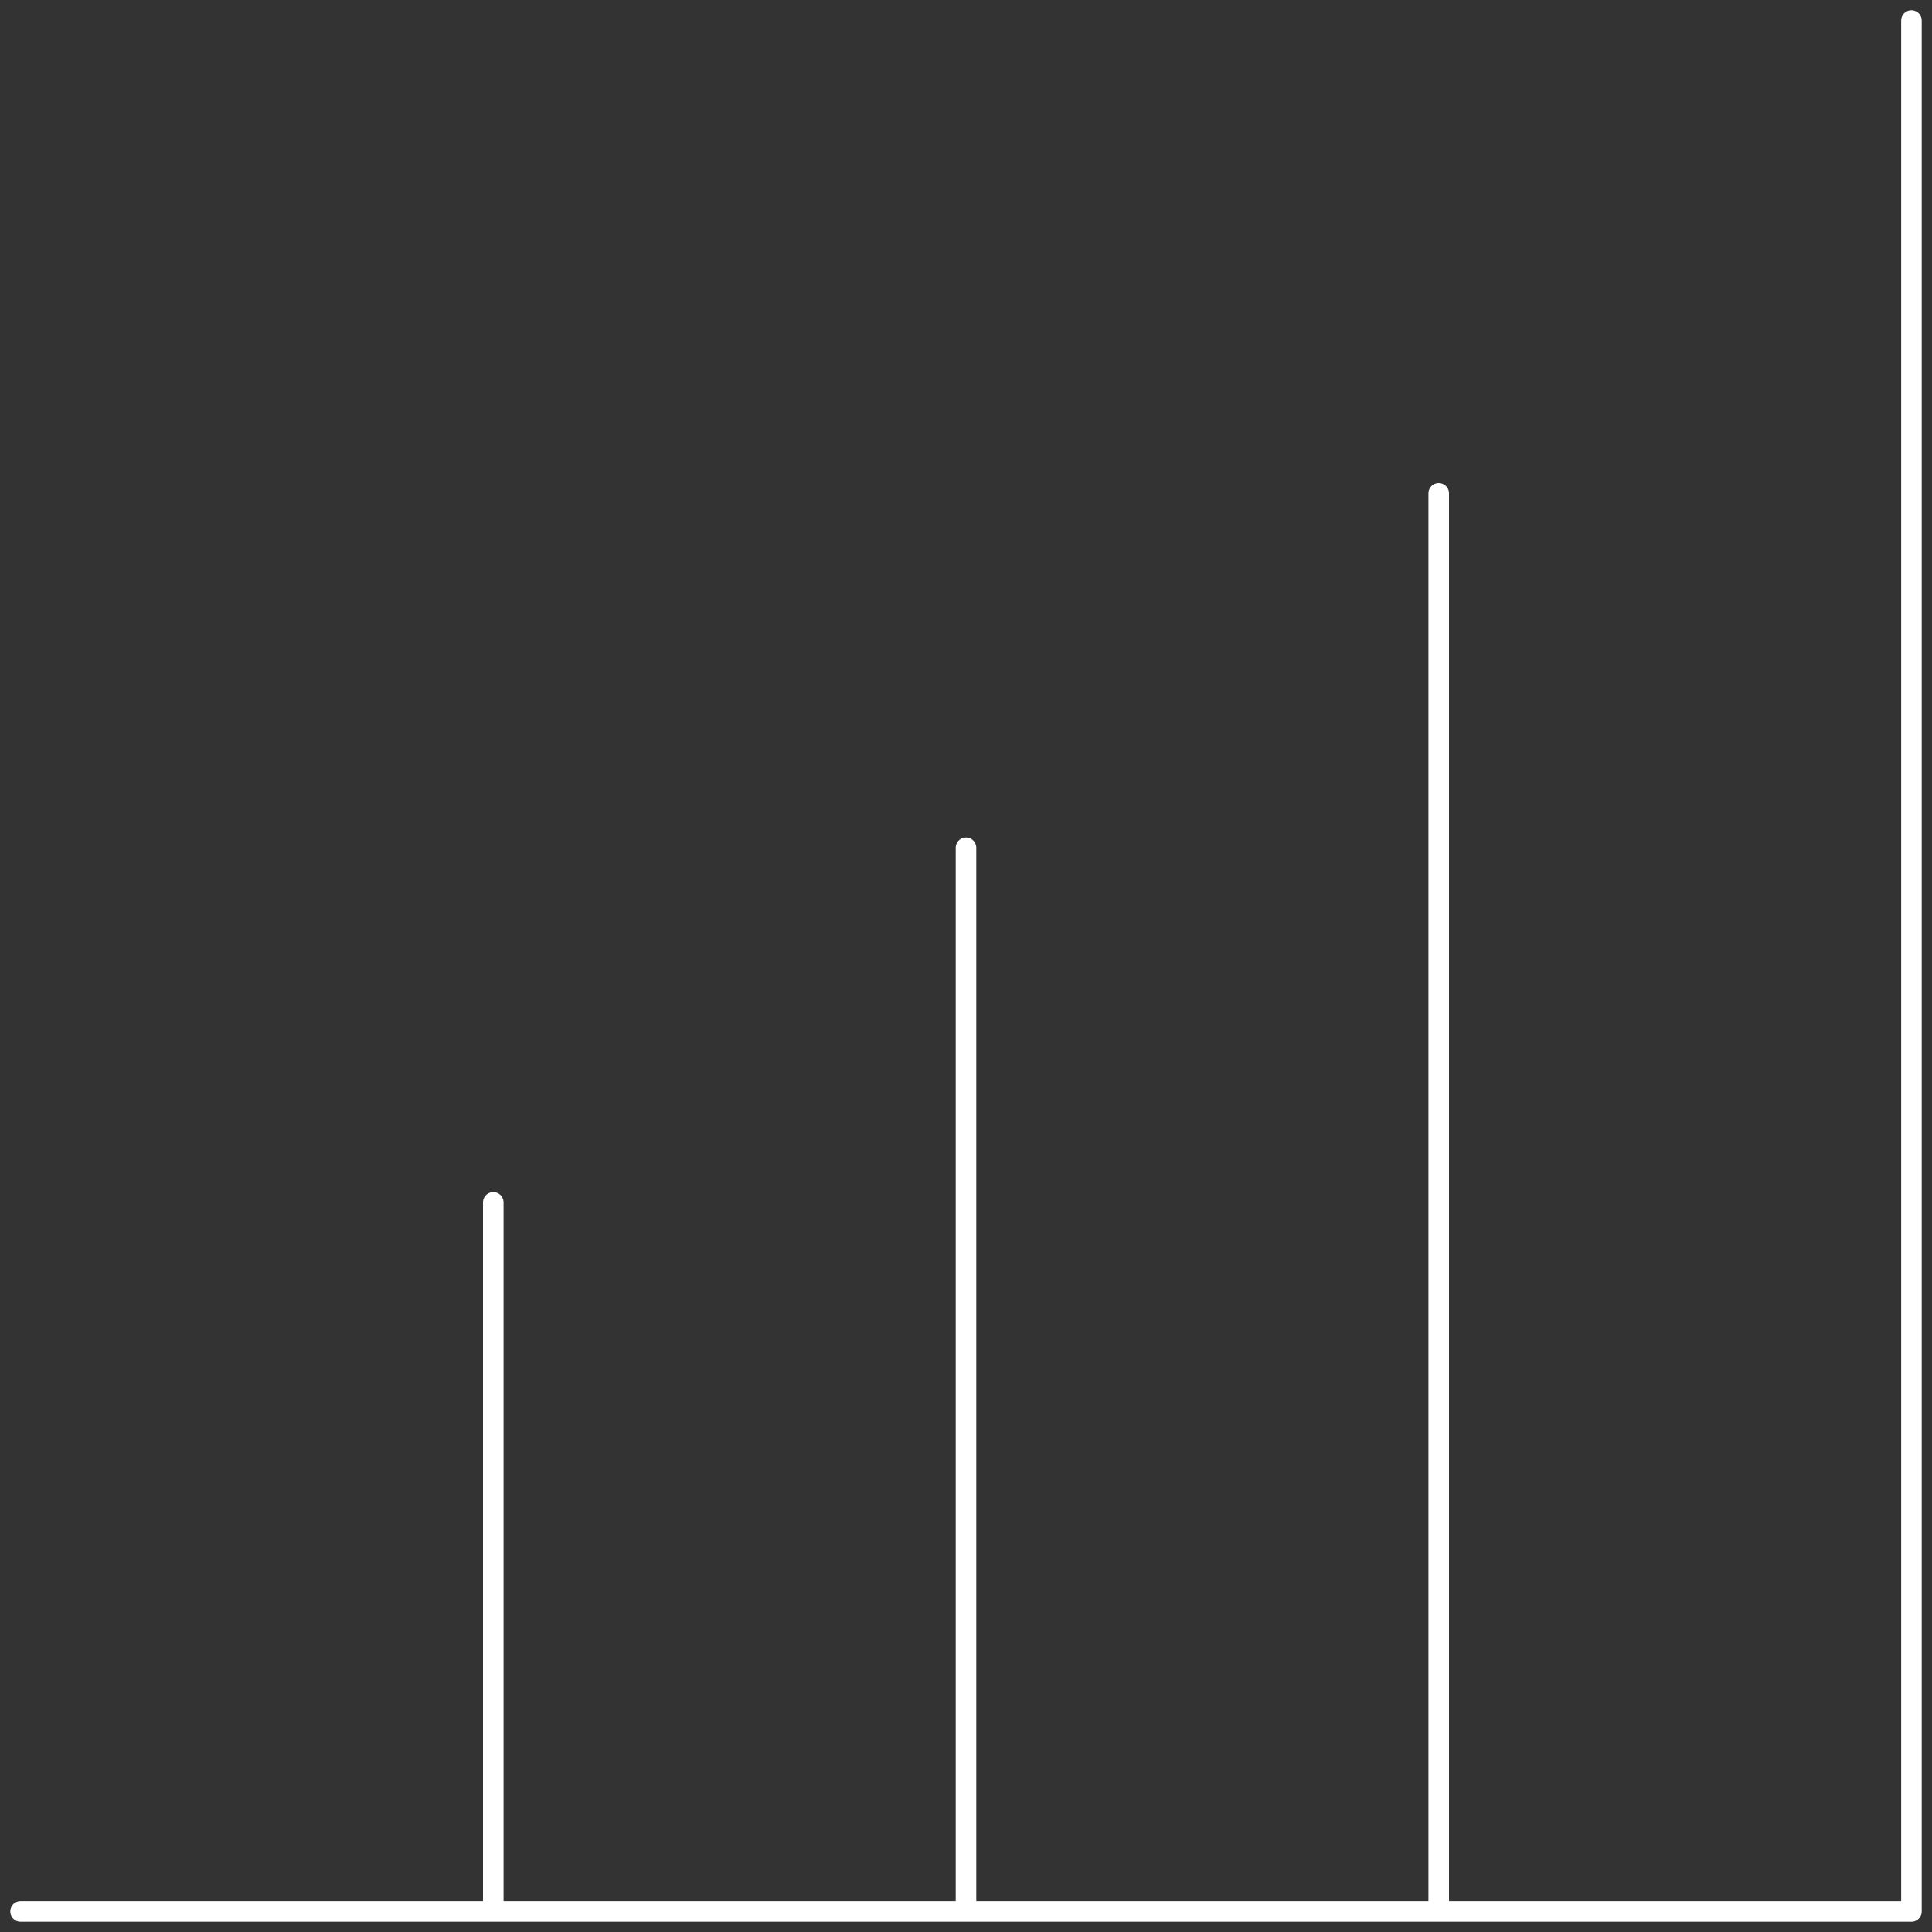 <svg width="94" height="94" viewBox="0 0 94 94" fill="none" xmlns="http://www.w3.org/2000/svg">
<rect x="0" y="0" width="94" height="94" fill="#333333" stroke="none"/>
<path d="M93 1V93H70M1 93H24M24 93V58.5M24 93H47M47 93V41.25M47 93H70M70 93V24" stroke="white" stroke-linecap="round" stroke-linejoin="round"/>
</svg>
